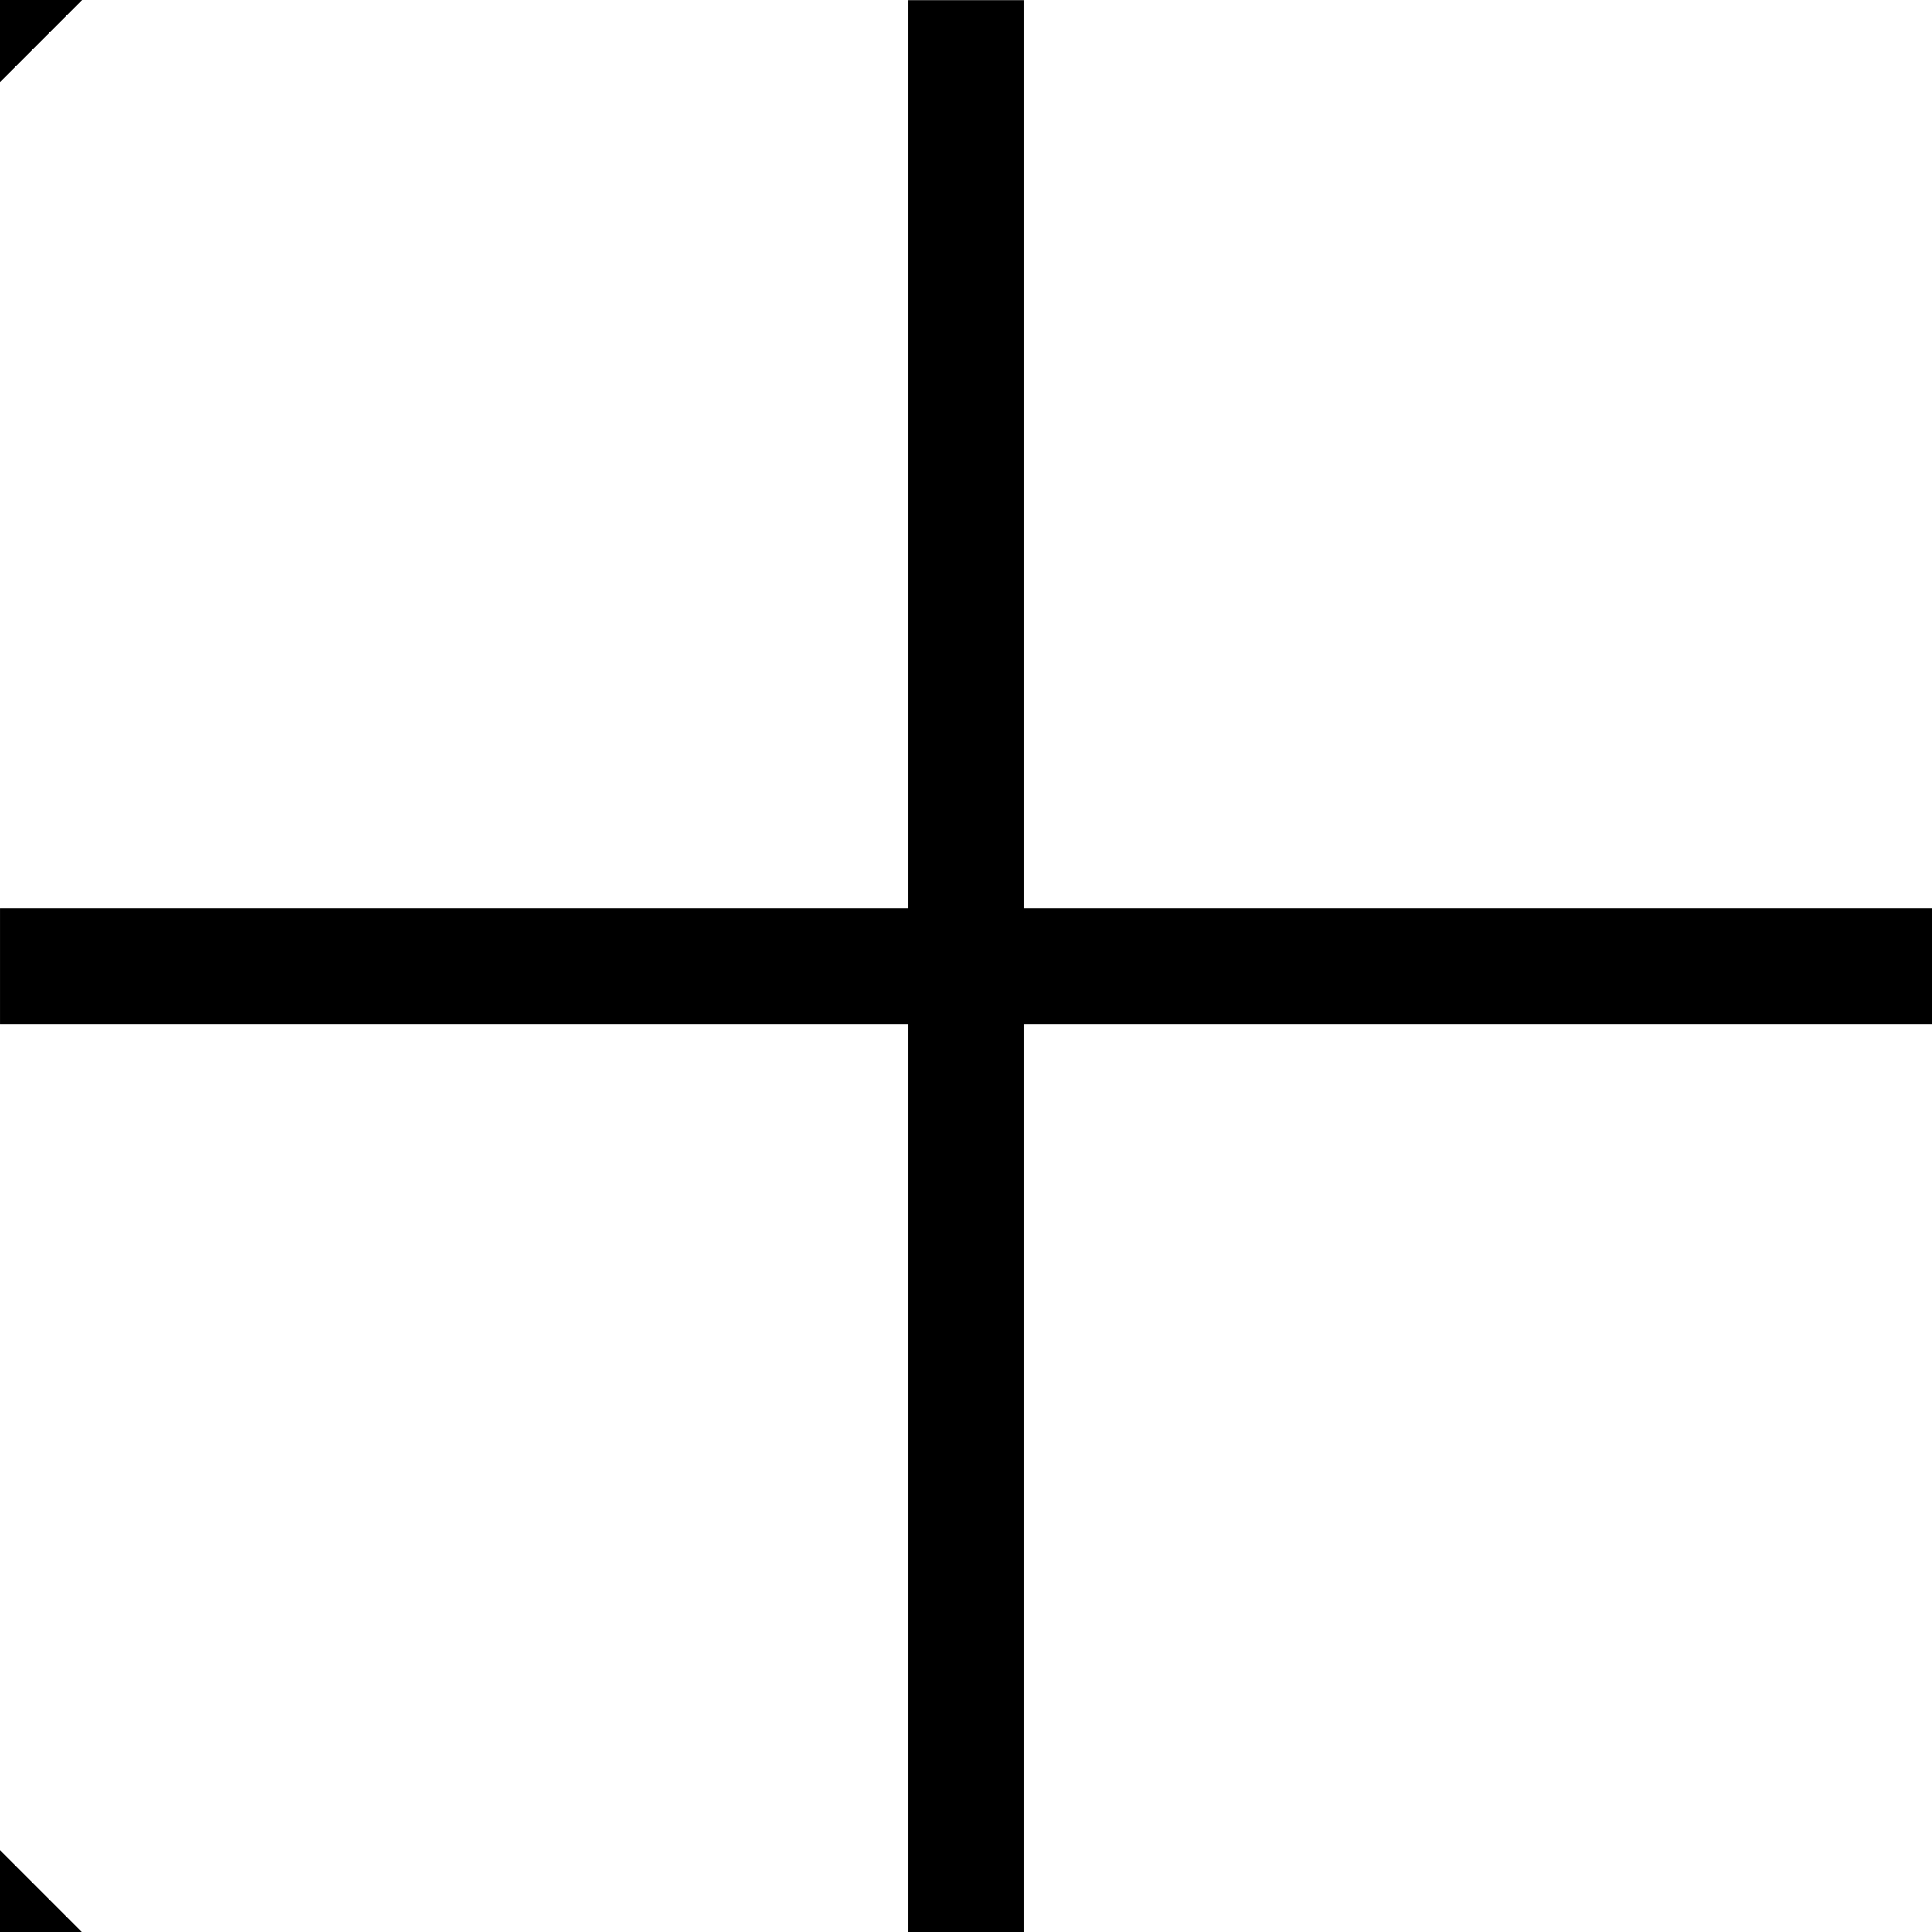 <?xml version="1.0" encoding="UTF-8" standalone="no"?>
<!-- Created with Inkscape (http://www.inkscape.org/) -->

<svg
   width="100"
   height="100"
   viewBox="0 0 26.458 26.458"
   version="1.1"
   id="svg1"
   inkscape:version="1.3 (0e150ed6c4, 2023-07-21)"
   sodipodi:docname="board6-180.svg"
   xmlns:inkscape="http://www.inkscape.org/namespaces/inkscape"
   xmlns:sodipodi="http://sodipodi.sourceforge.net/DTD/sodipodi-0.dtd"
   xmlns="http://www.w3.org/2000/svg"
   xmlns:svg="http://www.w3.org/2000/svg">
  <sodipodi:namedview
     id="namedview1"
     pagecolor="#ffffff"
     bordercolor="#000000"
     borderopacity="0.25"
     inkscape:showpageshadow="2"
     inkscape:pageopacity="0.0"
     inkscape:pagecheckerboard="0"
     inkscape:deskcolor="#d1d1d1"
     inkscape:document-units="px"
     showguides="true"
     inkscape:zoom="4"
     inkscape:cx="-7.75"
     inkscape:cy="46.875"
     inkscape:window-width="1920"
     inkscape:window-height="974"
     inkscape:window-x="-11"
     inkscape:window-y="-11"
     inkscape:window-maximized="1"
     inkscape:current-layer="layer1" />
  <defs
     id="defs1" />
  <g
     inkscape:label="图层 1"
     inkscape:groupmode="layer"
     id="layer1">
    <path
       style="fill:#000000;fill-opacity:1;stroke:#000000;stroke-width:1.587;stroke-linecap:butt;stroke-linejoin:round;stroke-dasharray:none"
       d="M 13.229,26.46 V 0.002"
       id="path1"
       sodipodi:nodetypes="cc"
       inkscape:transform-center-y="0.0010330286"
       inkscape:transform-center-x="0.000724" />
    <path
       style="fill:#000000;fill-opacity:1;stroke:#000000;stroke-width:1.587;stroke-dasharray:none"
       d="M 26.459,13.231 H 3.1e-4"
       id="path2"
       sodipodi:nodetypes="cc"
       inkscape:transform-center-y="0.0010335286"
       inkscape:transform-center-x="0.0007235" />
    <path
       style="fill:#000000;fill-opacity:0;stroke:#000000;stroke-width:1.587;stroke-dasharray:none;paint-order:stroke fill markers"
       d="M -2.646,2.648 2.646,-2.644"
       id="path4"
       sodipodi:nodetypes="cc"
       inkscape:transform-center-x="13.22989"
       inkscape:transform-center-y="-13.228133" />
    <path
       style="fill:#000000;fill-opacity:0;stroke:#000000;stroke-width:1.587;stroke-dasharray:none;paint-order:stroke fill markers"
       d="M 2.646,29.106 -2.646,23.814"
       id="path4-4"
       sodipodi:nodetypes="cc"
       inkscape:transform-center-x="13.22989"
       inkscape:transform-center-y="13.2302" />
  </g>
</svg>
